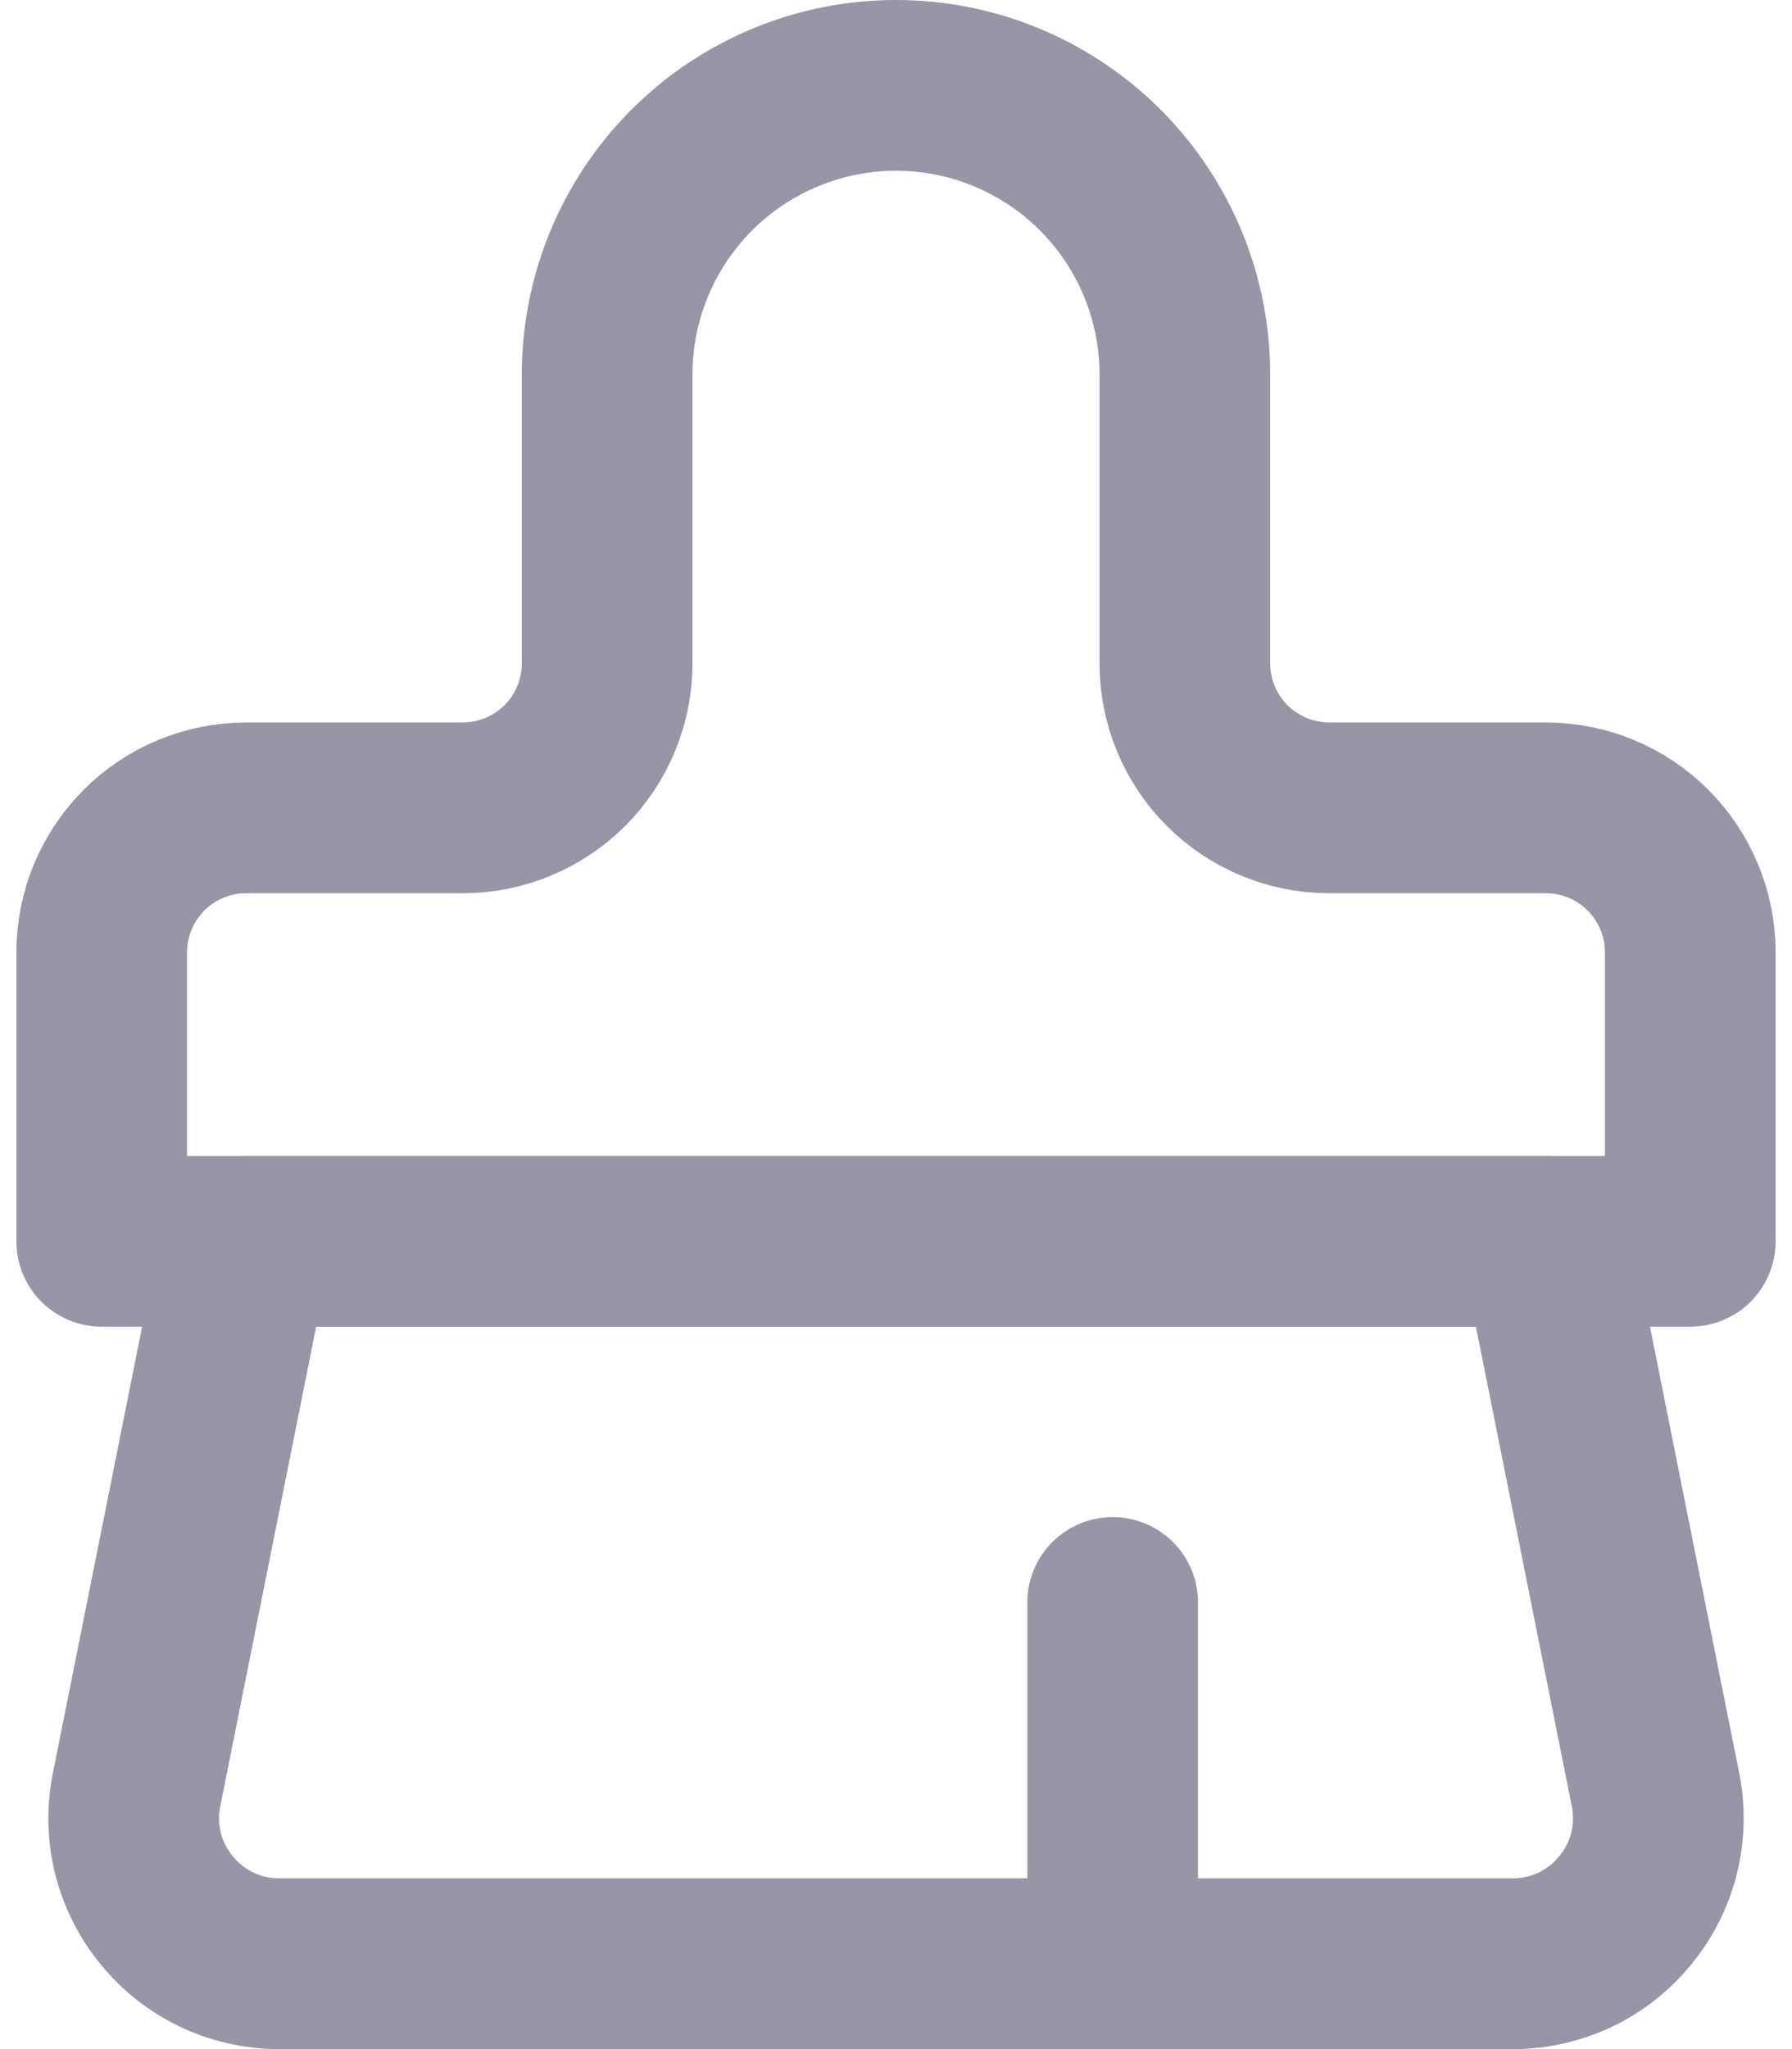 <svg width="21" height="24" viewBox="0 0 21 24" fill="none" xmlns="http://www.w3.org/2000/svg">
<g id="paintbrush-1--brush-color-colors-design-paint-painting">
<path id="Vector" d="M18.116 14.539H2.885L1.599 20.969C1.55 21.215 1.557 21.469 1.618 21.712C1.68 21.954 1.794 22.181 1.954 22.374C2.111 22.568 2.31 22.725 2.535 22.833C2.761 22.941 3.007 22.998 3.257 23H17.743C17.993 22.998 18.24 22.941 18.465 22.833C18.69 22.725 18.889 22.568 19.046 22.374C19.206 22.181 19.32 21.954 19.382 21.712C19.443 21.469 19.45 21.215 19.402 20.969L18.116 14.539Z" stroke="#9696A6" stroke-width="2" stroke-linecap="round" stroke-linejoin="round"/>
<path id="Vector_2" d="M18.116 9.462C18.564 9.462 18.995 9.64 19.312 9.957C19.629 10.275 19.808 10.705 19.808 11.154V14.539H1.192V11.154C1.192 10.705 1.371 10.275 1.688 9.957C2.005 9.64 2.436 9.462 2.885 9.462H5.423C5.872 9.462 6.302 9.283 6.62 8.966C6.937 8.649 7.115 8.218 7.115 7.769V4.385C7.115 3.487 7.472 2.626 8.107 1.991C8.742 1.357 9.602 1 10.5 1C11.398 1 12.259 1.357 12.893 1.991C13.528 2.626 13.885 3.487 13.885 4.385V7.769C13.885 8.218 14.063 8.649 14.38 8.966C14.698 9.283 15.128 9.462 15.577 9.462H18.116Z" stroke="#9696A6" stroke-width="2" stroke-linecap="round" stroke-linejoin="round"/>
<path id="Vector_3" d="M13.039 23V18.769" stroke="#9696A6" stroke-width="2" stroke-linecap="round" stroke-linejoin="round"/>
</g>
</svg>
